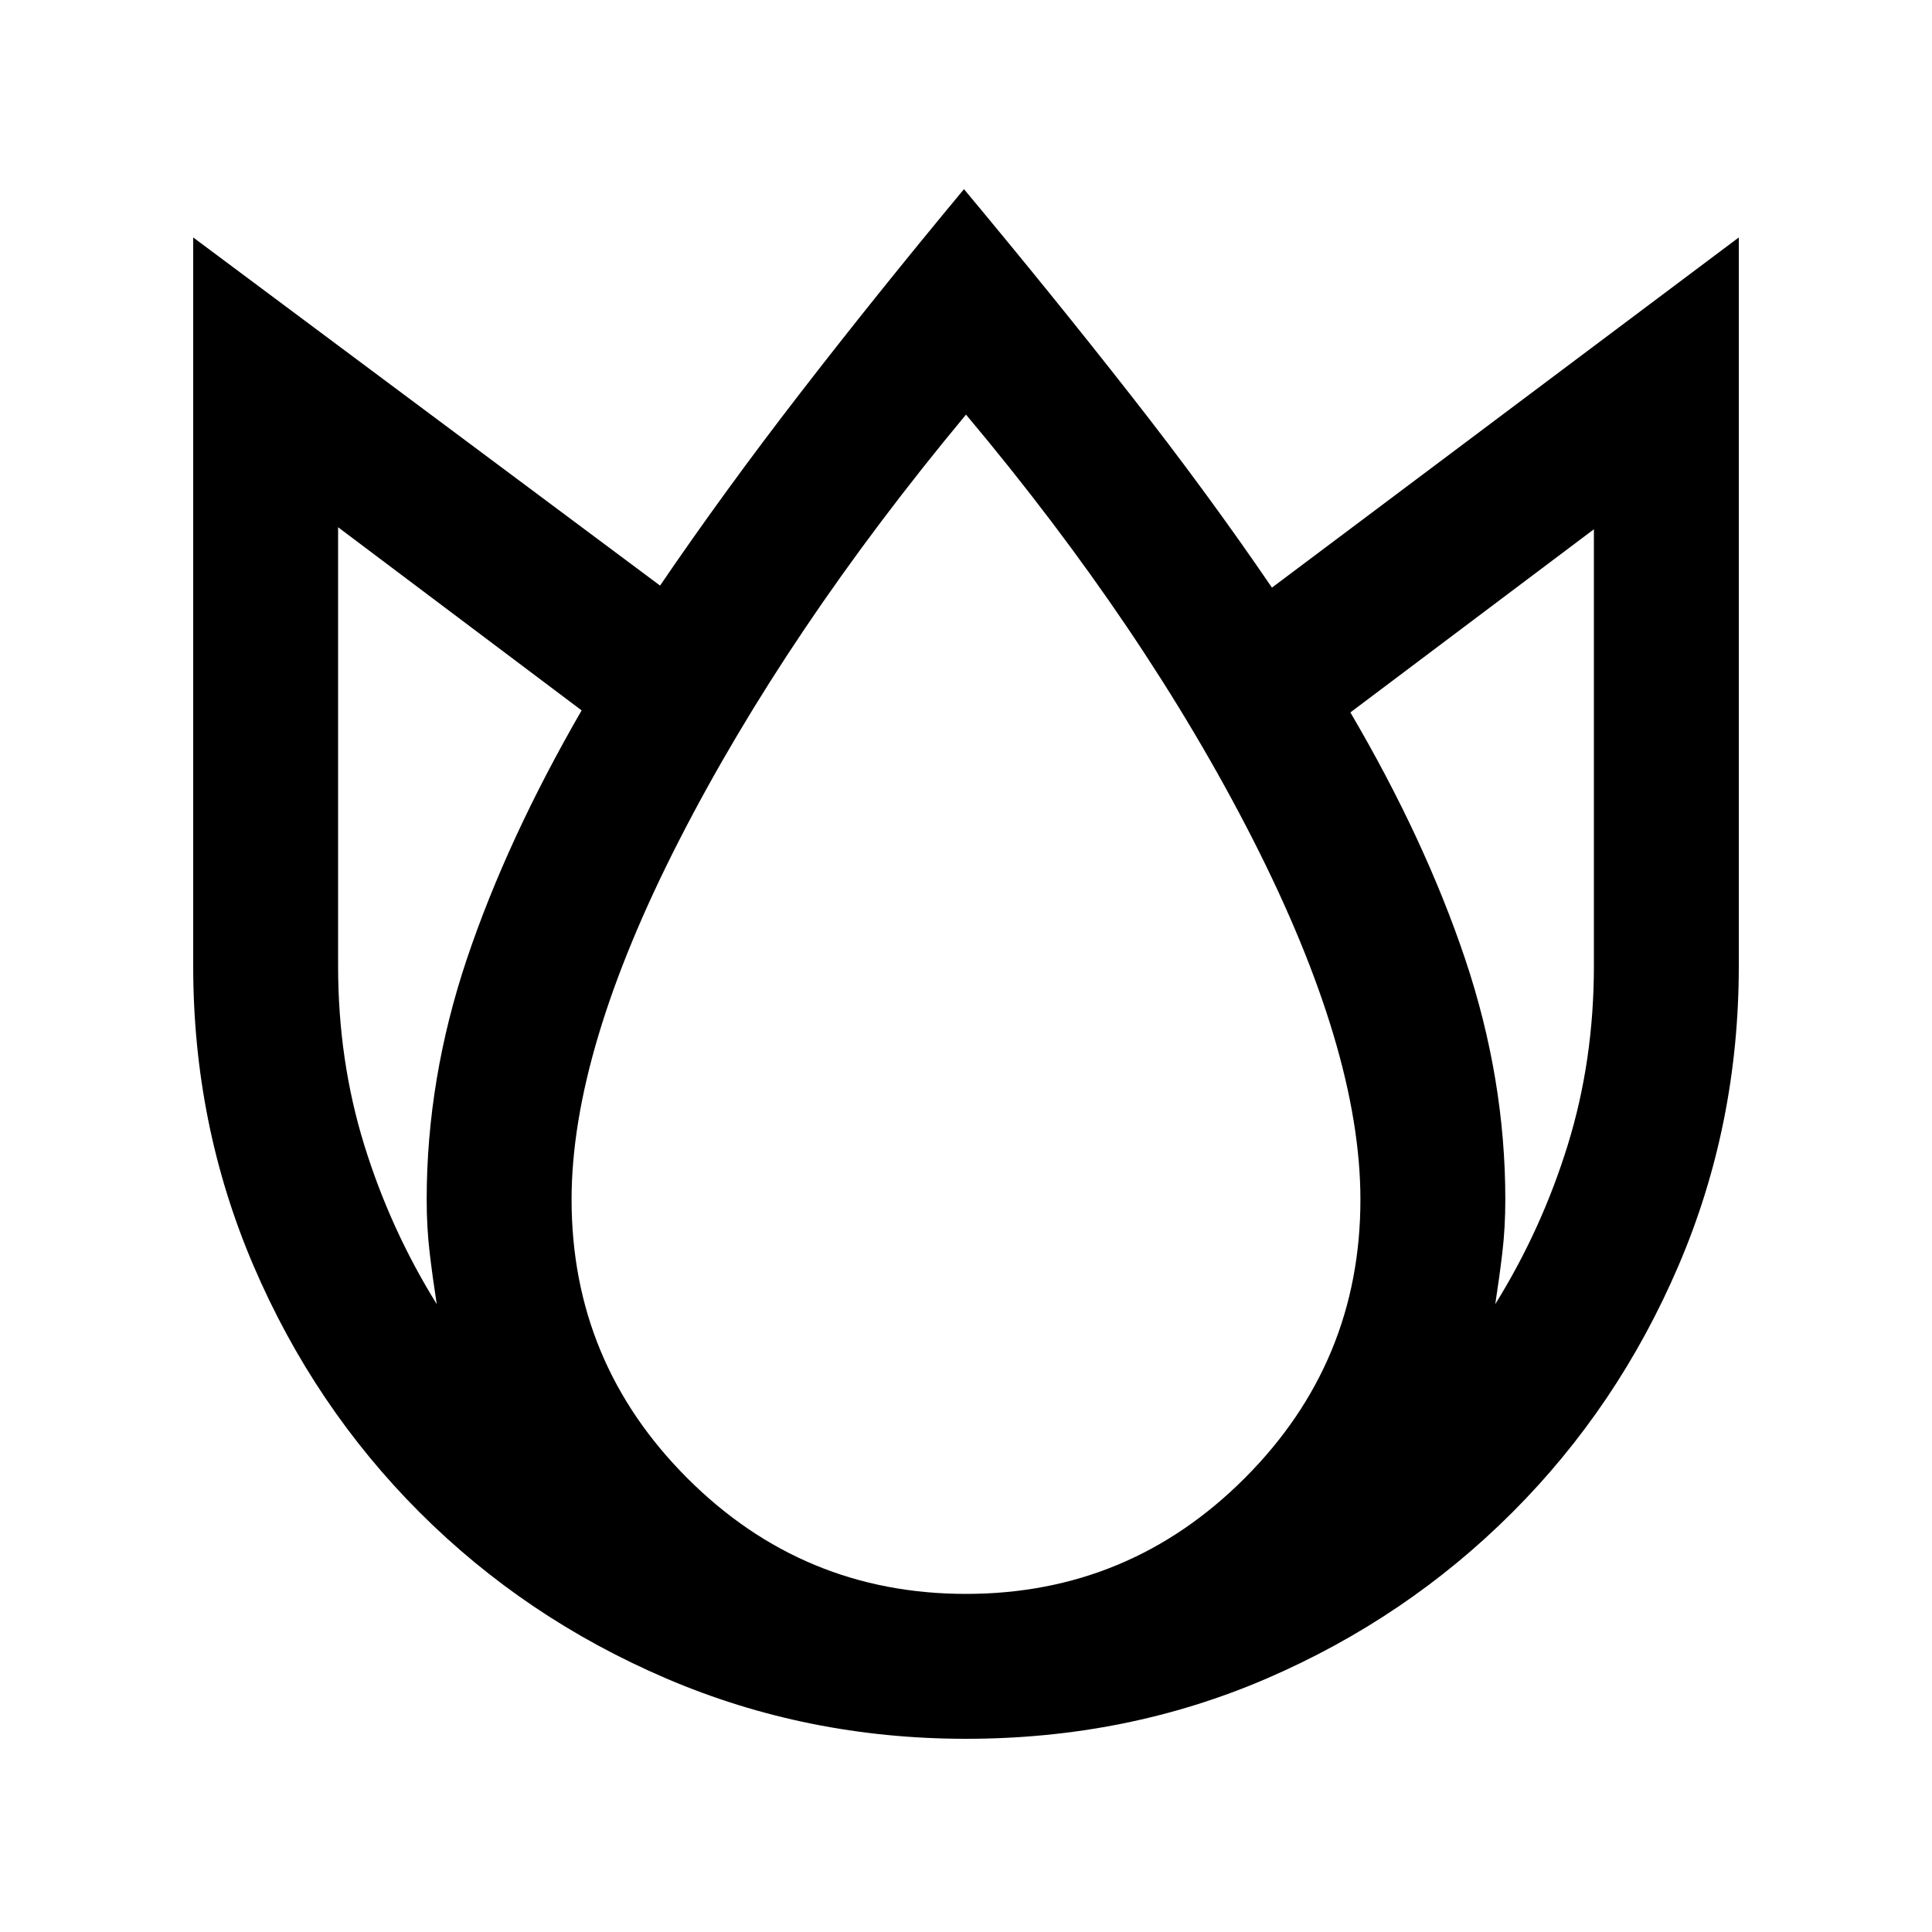 <svg xmlns="http://www.w3.org/2000/svg" height="20" width="20"><path d="M9.979 1.958q.938 1.125 1.729 2.136.792 1.01 1.459 1.989L18 2.458V10q0 1.646-.625 3.104-.625 1.458-1.719 2.552t-2.541 1.719Q11.667 18 10 18q-1.646 0-3.104-.625-1.458-.625-2.552-1.719t-1.719-2.552Q2 11.646 2 10V2.458l4.833 3.604q.667-.979 1.448-1.989.781-1.011 1.698-2.115ZM3.5 5.458V10q0 .979.271 1.854.271.875.75 1.646-.042-.271-.073-.531-.031-.261-.031-.552 0-1.25.416-2.49.417-1.239 1.188-2.573ZM10 4.292Q8.146 6.521 7.031 8.698q-1.114 2.177-1.114 3.719 0 1.687 1.198 2.885Q8.312 16.5 10 16.5q1.688 0 2.885-1.198 1.198-1.198 1.198-2.885 0-1.542-1.114-3.729Q11.854 6.5 10 4.292Zm6.5 1.187-2.521 1.896q.771 1.313 1.188 2.552.416 1.24.416 2.49 0 .291-.031.552-.031.26-.073.531.479-.771.75-1.646.271-.875.271-1.854Z"/></svg>